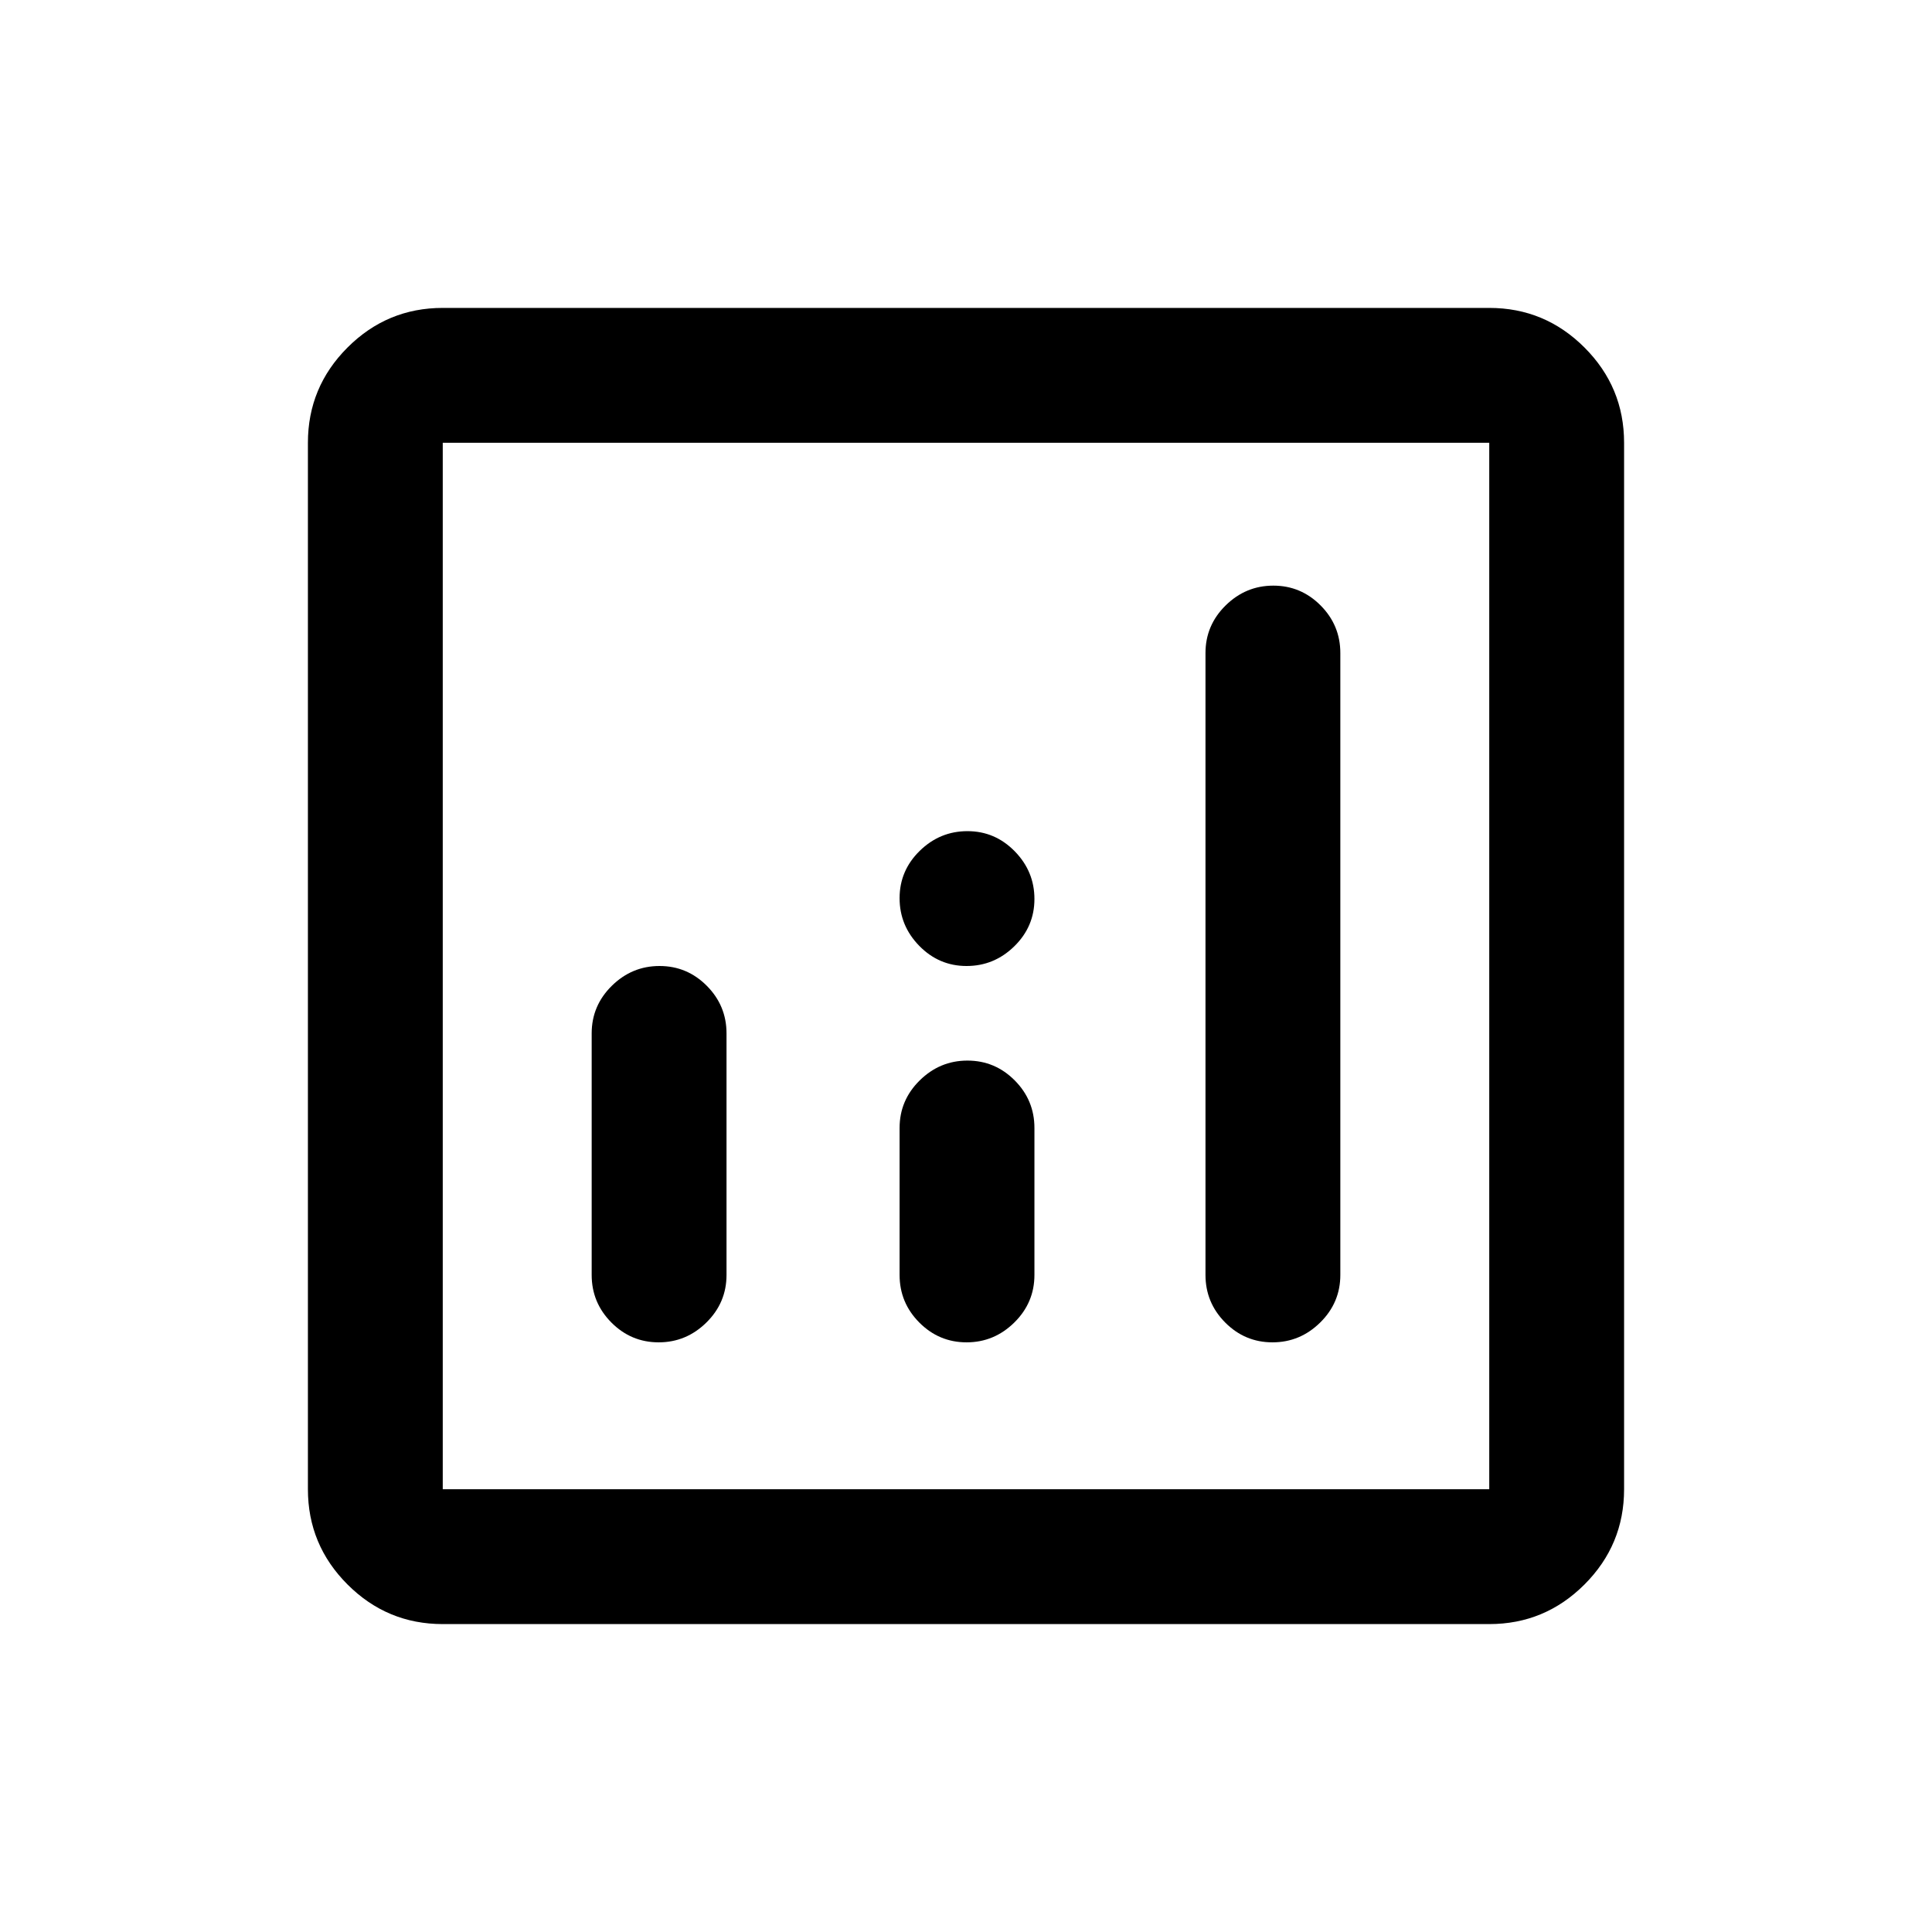 <svg xmlns="http://www.w3.org/2000/svg" height="20" viewBox="0 -960 960 960" width="20"><path d="M327.71-480Q314-480 304-470.15t-10 23.65v120q0 13.8 9.79 23.65 9.79 9.85 23.5 9.85t23.71-9.85q10-9.85 10-23.65v-120q0-13.8-9.79-23.65-9.79-9.85-23.5-9.85Zm305-189Q619-669 609-659.15t-10 23.65v309q0 13.8 9.79 23.65 9.79 9.85 23.5 9.85t23.71-9.85q10-9.85 10-23.65v-309q0-13.8-9.79-23.65-9.79-9.85-23.5-9.85Zm-152 236Q467-433 457-423.15t-10 23.65v73q0 13.8 9.79 23.65 9.79 9.85 23.5 9.85t23.71-9.85q10-9.85 10-23.65v-73q0-13.8-9.79-23.65-9.79-9.85-23.5-9.85ZM220-153q-27.64 0-47.32-19.68T153-220v-520q0-27.64 19.68-47.32T220-807h520q27.64 0 47.32 19.68T807-740v520q0 27.64-19.68 47.32T740-153H220Zm0-67h520v-520H220v520Zm0-520v520-520Zm260.29 260q13.71 0 23.71-9.79t10-23.5q0-13.71-9.79-23.71t-23.5-10Q467-547 457-537.21t-10 23.5q0 13.71 9.79 23.71t23.5 10Z"/></svg>